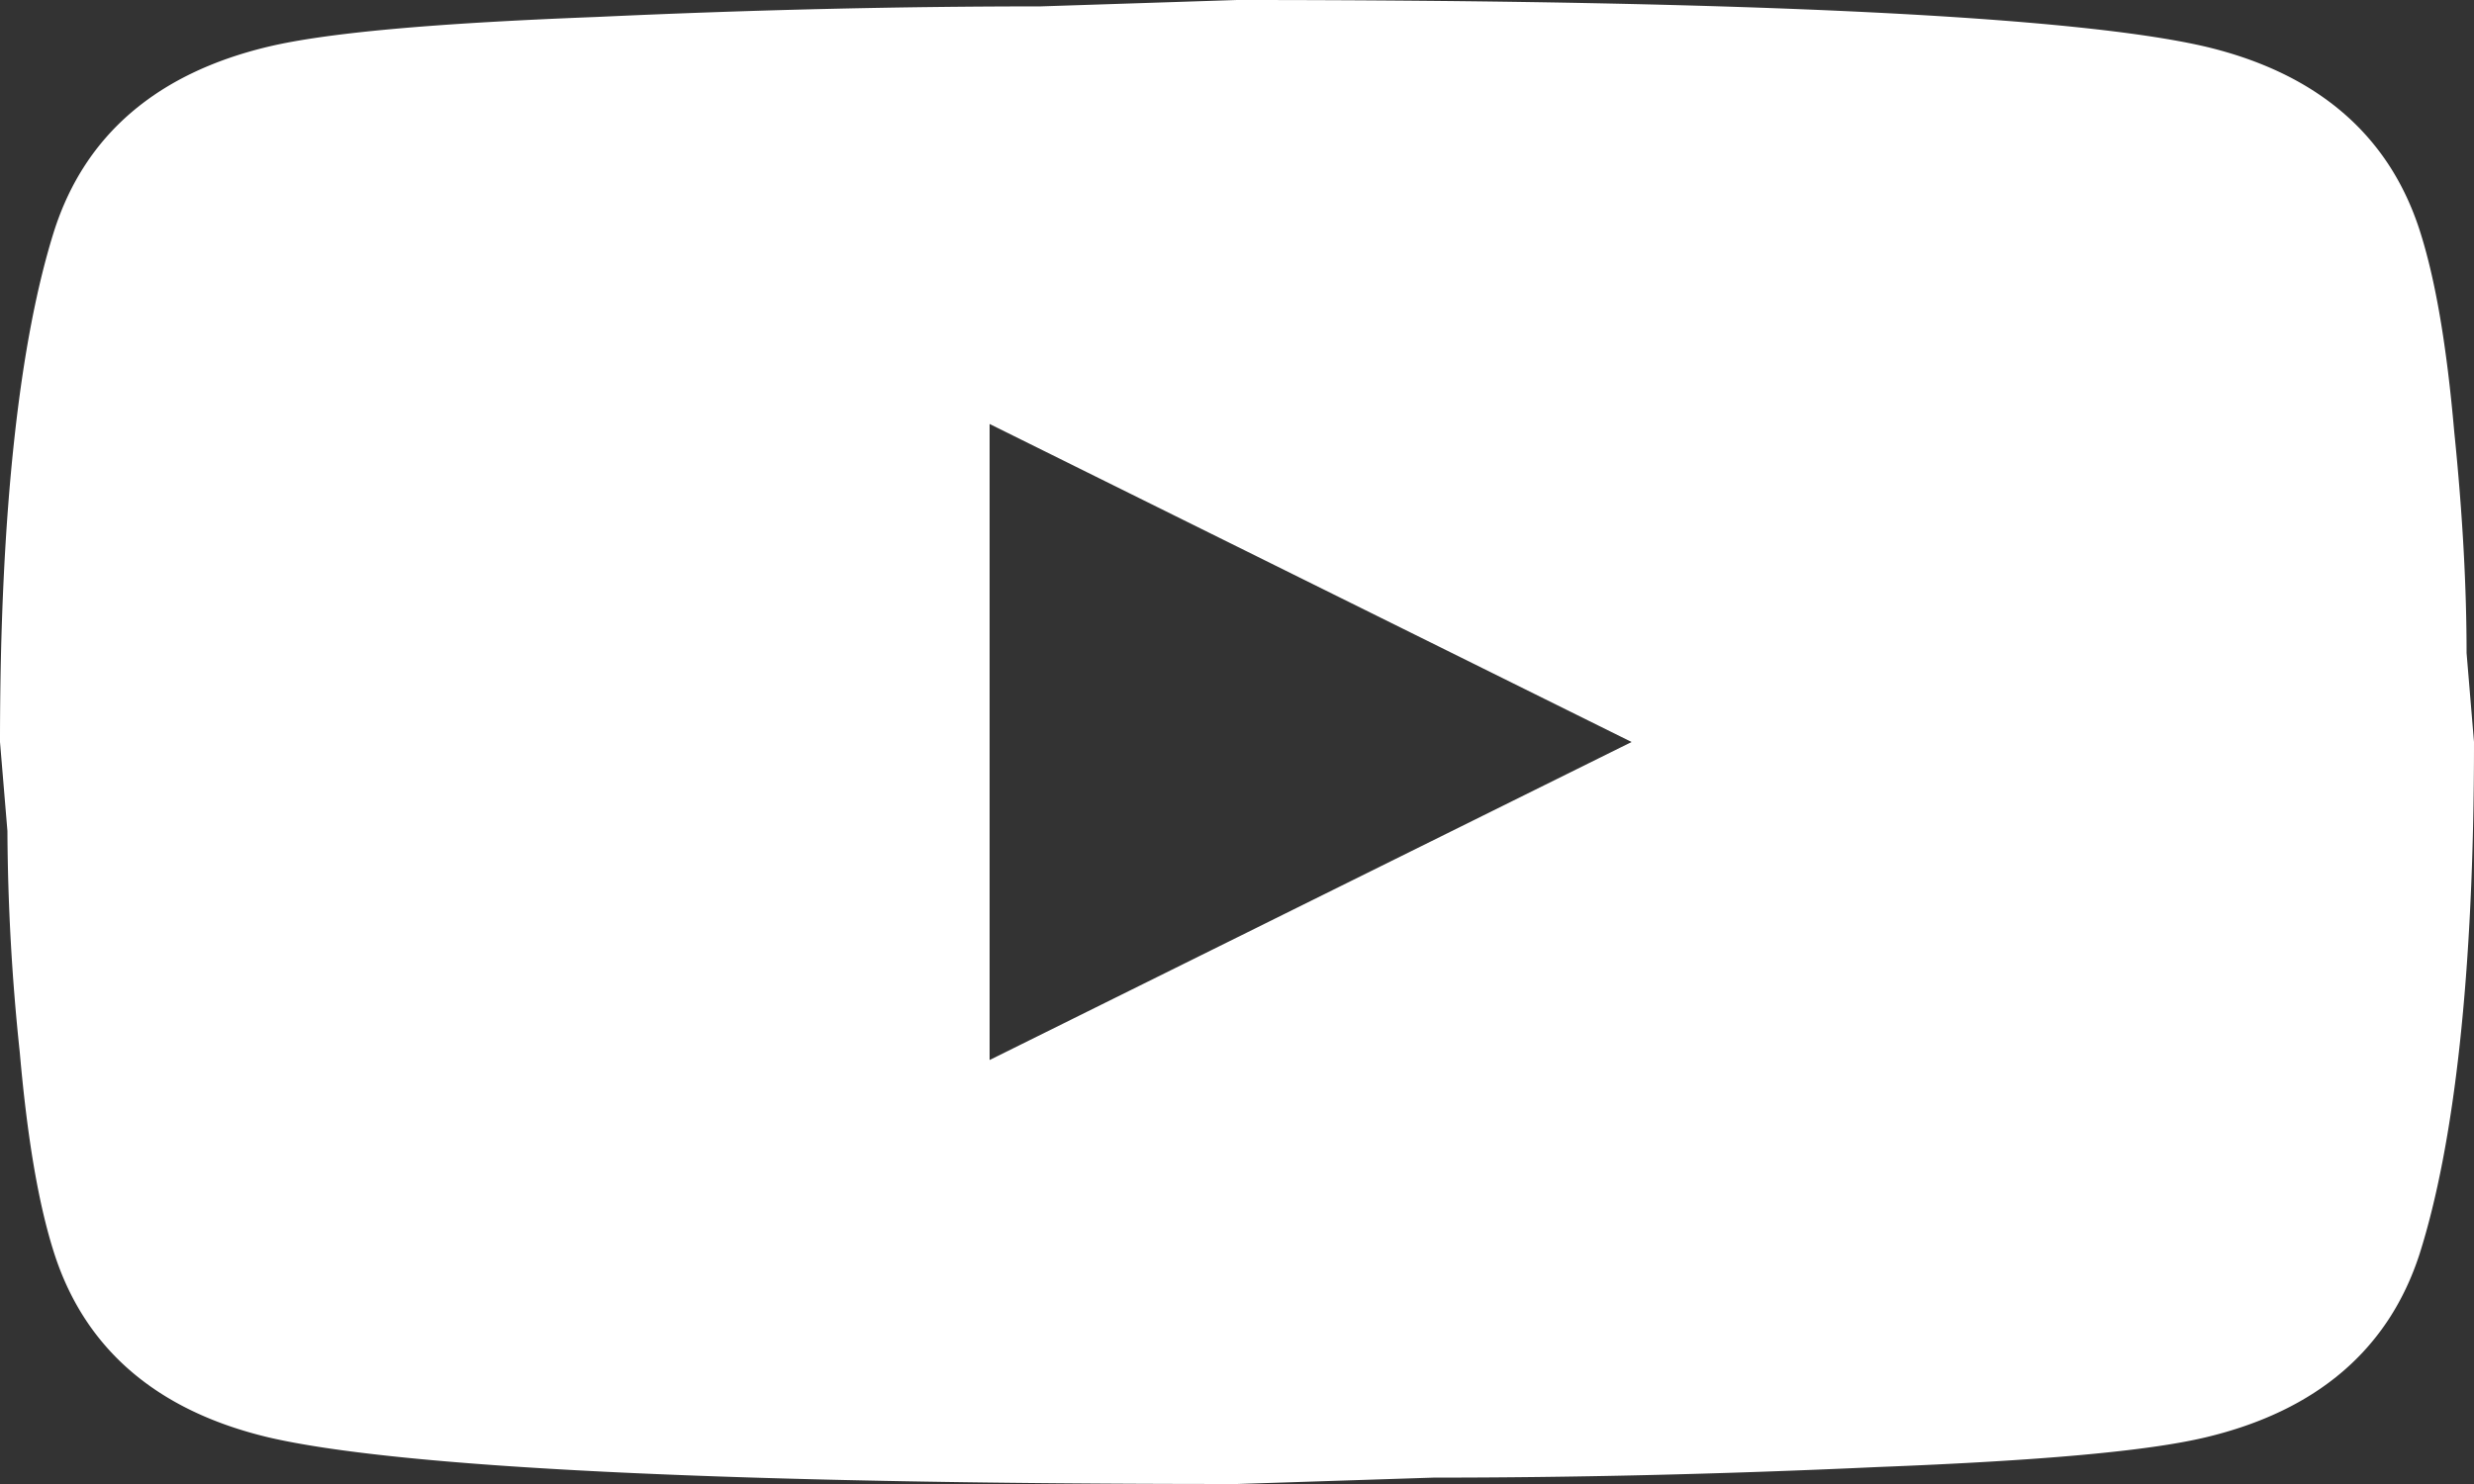<svg width="50" height="30" fill="none" xmlns="http://www.w3.org/2000/svg"><rect width="100%" height="100%" fill="#333333" stroke="none"/><g clip-path="url(#a)"><path d="M20 21.429 32.975 15 20 8.571V21.43ZM48.9 4.65c.325 1.007.55 2.357.7 4.071.175 1.715.25 3.193.25 4.479L50 15c0 4.693-.4 8.143-1.1 10.35-.625 1.929-2.075 3.171-4.325 3.707-1.175.279-3.325.472-6.625.6-3.25.15-6.225.214-8.975.214L25 30c-10.475 0-17-.343-19.575-.943-2.25-.536-3.7-1.778-4.325-3.707-.325-1.007-.55-2.357-.7-4.071A44.253 44.253 0 0 1 .15 16.8L0 15c0-4.693.4-8.143 1.1-10.35.625-1.929 2.075-3.171 4.325-3.707C6.6.664 8.75.47 12.05.343c3.25-.15 6.225-.214 8.975-.214L25 0c10.475 0 17 .343 19.575.943 2.25.536 3.7 1.778 4.325 3.707Z" fill="#fff"/></g><defs><clipPath id="a"><path fill="#fff" d="M0 0h50v30H0z"/></clipPath></defs></svg>